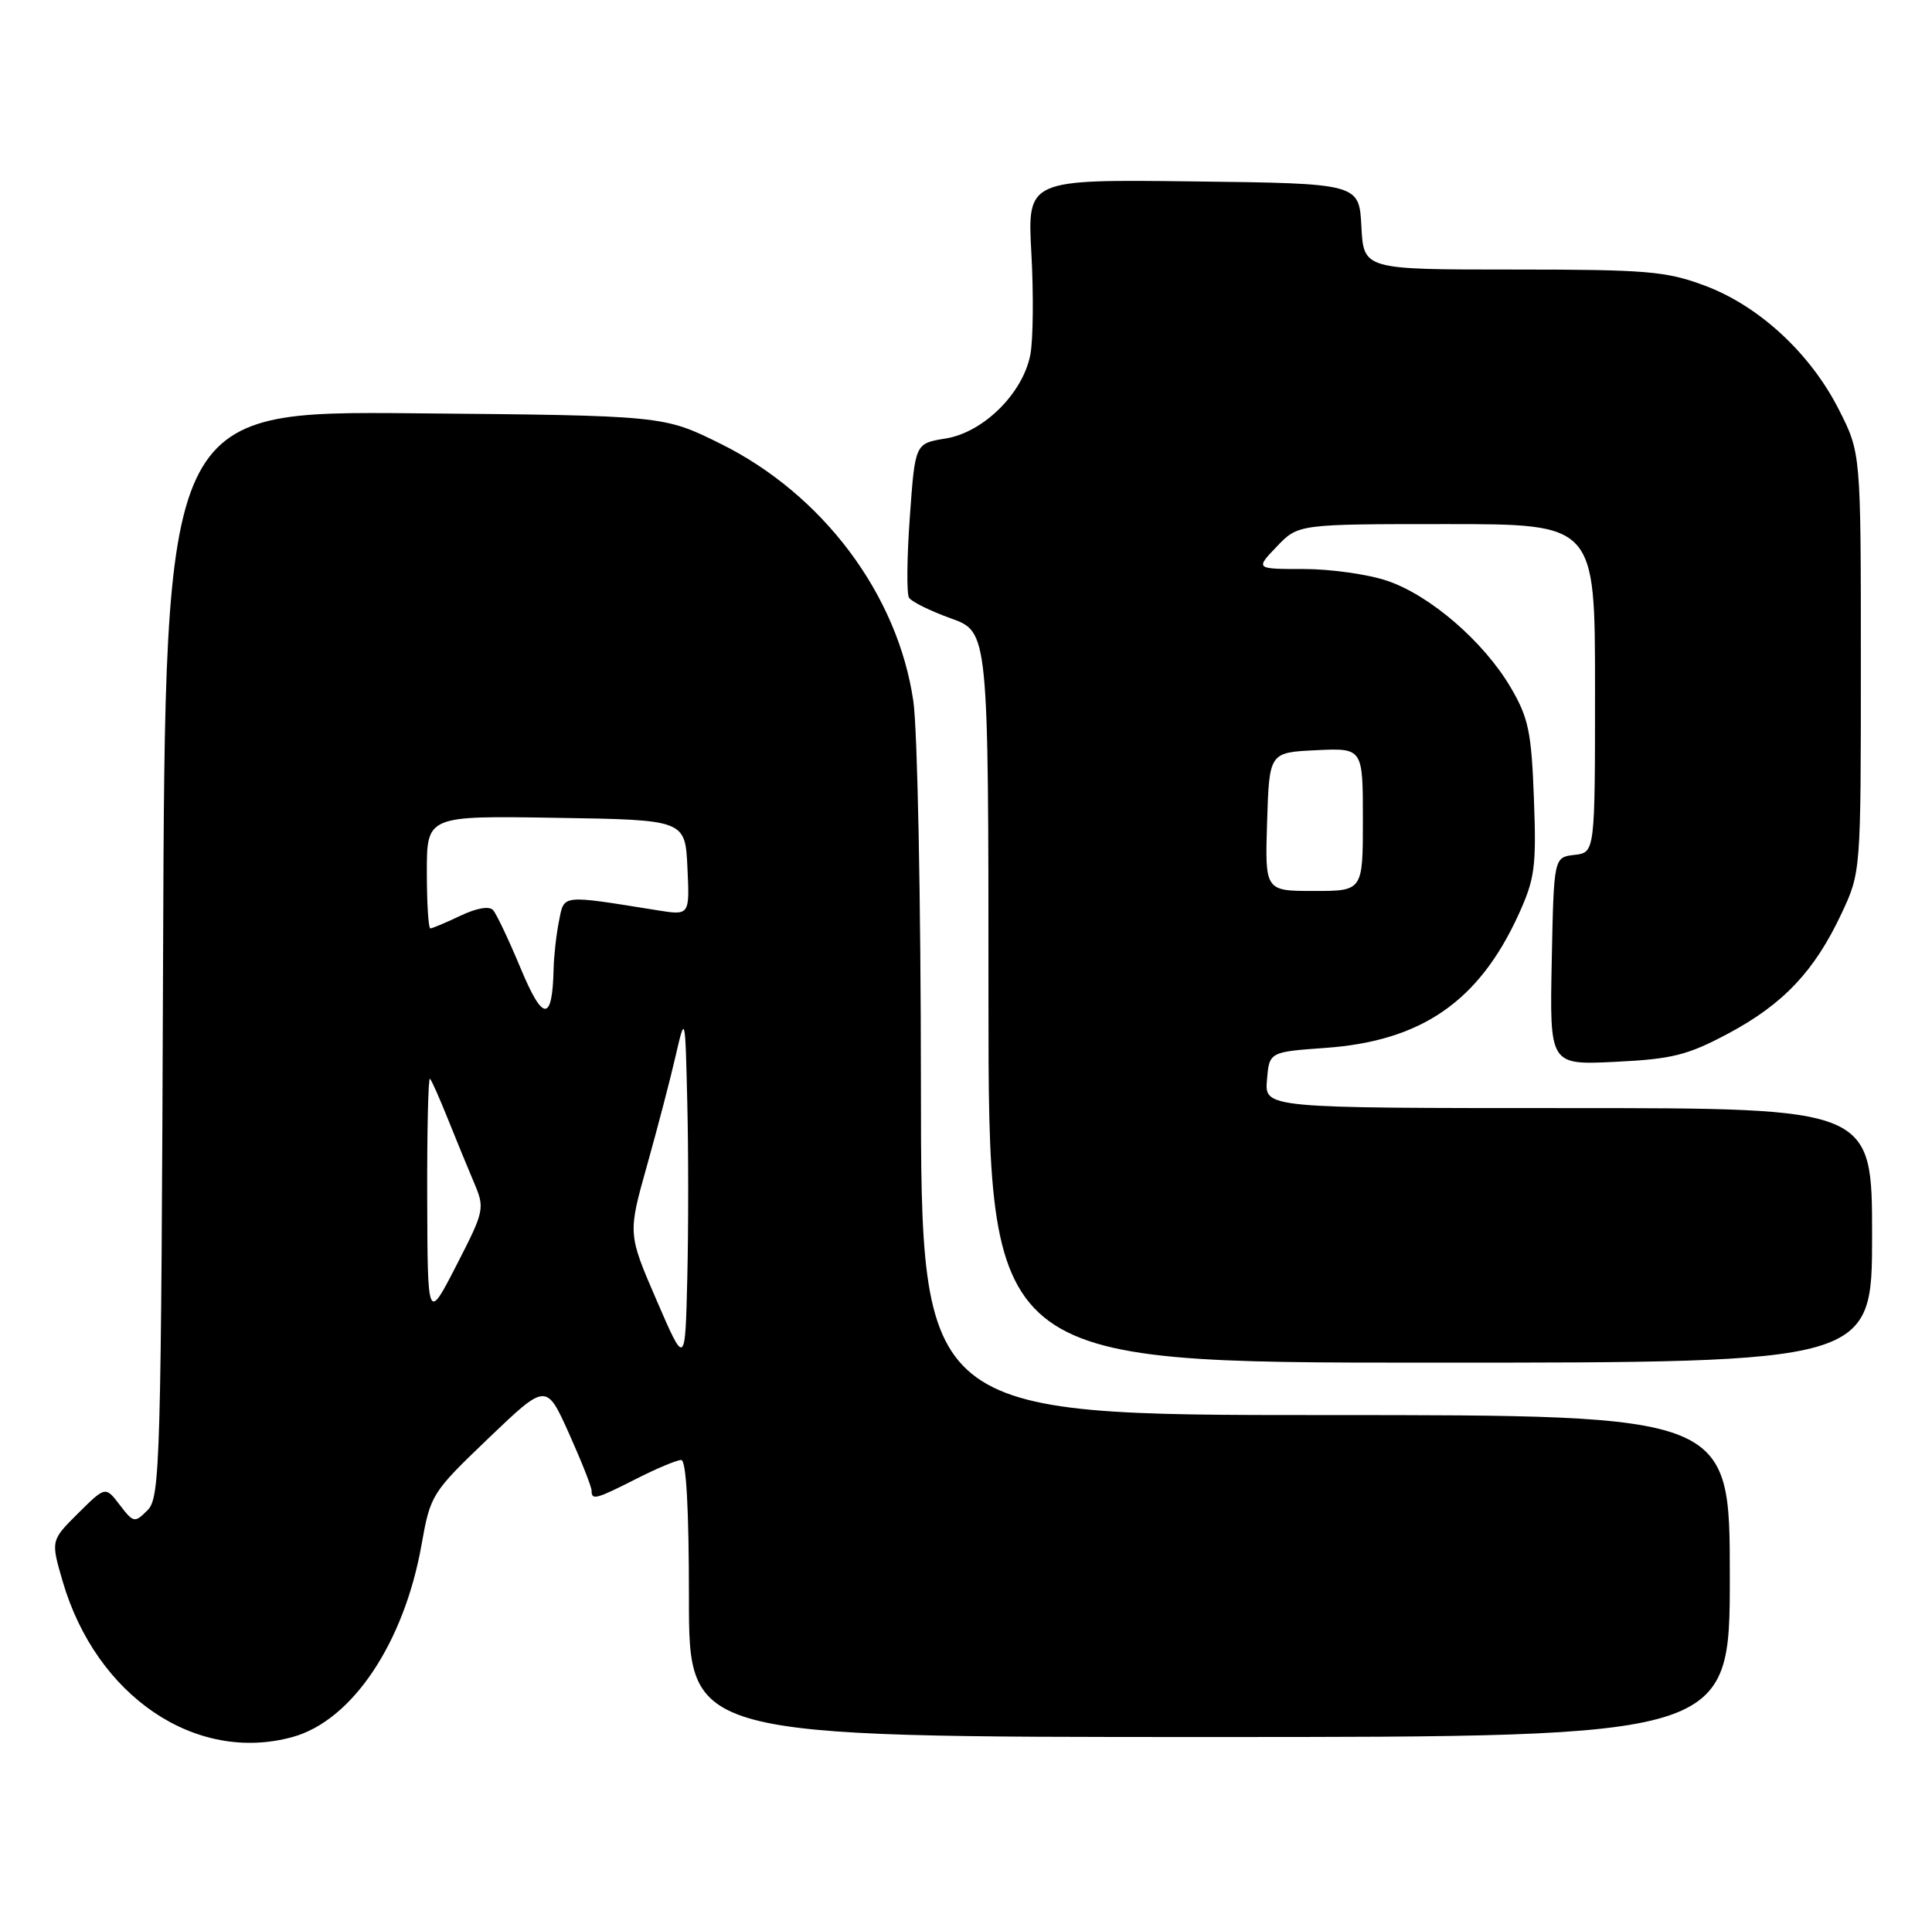 <?xml version="1.0" encoding="UTF-8" standalone="no"?>
<!DOCTYPE svg PUBLIC "-//W3C//DTD SVG 1.1//EN" "http://www.w3.org/Graphics/SVG/1.1/DTD/svg11.dtd" >
<svg xmlns="http://www.w3.org/2000/svg" xmlns:xlink="http://www.w3.org/1999/xlink" version="1.1" viewBox="0 0 258 256">
 <g >
 <path fill="currentColor"
d=" M 39.10 231.99 C 47.03 229.79 53.96 219.44 56.29 206.33 C 57.48 199.63 57.65 199.36 65.23 192.10 C 72.95 184.71 72.95 184.71 75.98 191.45 C 77.64 195.15 79.00 198.59 79.00 199.09 C 79.00 200.41 79.54 200.27 85.00 197.50 C 87.71 196.12 90.40 195.00 90.97 195.00 C 91.64 195.00 92.00 201.44 92.00 213.50 C 92.00 232.00 92.00 232.00 161.50 232.00 C 231.00 232.00 231.00 232.00 231.00 210.50 C 231.00 189.00 231.00 189.00 177.00 189.00 C 123.00 189.00 123.00 189.00 122.98 144.75 C 122.97 120.41 122.52 97.43 121.97 93.67 C 119.91 79.41 109.88 66.02 96.19 59.25 C 88.61 55.50 88.61 55.50 55.33 55.20 C 22.05 54.90 22.05 54.90 21.78 127.41 C 21.52 195.67 21.39 200.03 19.70 201.71 C 17.98 203.43 17.83 203.40 15.99 201.00 C 14.08 198.50 14.08 198.50 10.43 202.12 C 6.78 205.75 6.78 205.75 8.36 211.18 C 12.84 226.57 26.16 235.58 39.10 231.99 Z  M 250.00 165.00 C 250.00 148.00 250.00 148.00 209.44 148.00 C 168.88 148.00 168.88 148.00 169.19 144.25 C 169.50 140.50 169.50 140.50 177.00 139.96 C 189.81 139.05 197.47 133.77 202.76 122.21 C 204.97 117.38 205.18 115.81 204.84 106.66 C 204.51 97.77 204.12 95.88 201.75 91.84 C 198.17 85.73 191.01 79.53 185.27 77.58 C 182.72 76.71 177.71 76.00 174.13 76.00 C 167.63 76.00 167.63 76.00 170.50 73.00 C 173.37 70.00 173.37 70.00 193.19 70.00 C 213.00 70.00 213.00 70.00 213.00 91.93 C 213.00 113.87 213.00 113.87 210.25 114.18 C 207.50 114.50 207.50 114.50 207.22 128.37 C 206.94 142.25 206.94 142.25 215.72 141.82 C 223.31 141.45 225.35 140.94 230.79 138.04 C 238.15 134.11 242.30 129.71 245.90 122.05 C 248.50 116.50 248.50 116.50 248.50 88.50 C 248.50 60.50 248.50 60.50 245.57 54.72 C 241.76 47.20 234.92 40.86 227.66 38.15 C 222.50 36.22 219.93 36.00 202.01 36.00 C 182.10 36.00 182.10 36.00 181.80 30.25 C 181.50 24.50 181.50 24.50 159.34 24.23 C 137.19 23.96 137.19 23.96 137.73 33.84 C 138.03 39.27 137.97 45.34 137.60 47.33 C 136.63 52.51 131.33 57.76 126.27 58.57 C 122.20 59.22 122.20 59.22 121.50 69.04 C 121.11 74.44 121.06 79.29 121.39 79.83 C 121.72 80.36 124.24 81.61 127.00 82.60 C 132.00 84.40 132.00 84.40 132.00 133.20 C 132.00 182.00 132.00 182.00 191.00 182.00 C 250.00 182.00 250.00 182.00 250.00 165.00 Z  M 87.67 173.64 C 83.84 164.78 83.84 164.78 86.41 155.64 C 87.82 150.61 89.54 144.03 90.23 141.00 C 91.50 135.50 91.50 135.50 91.78 147.25 C 91.94 153.71 91.94 164.29 91.78 170.75 C 91.50 182.50 91.50 182.50 87.67 173.64 Z  M 57.05 160.08 C 57.02 151.05 57.19 143.85 57.42 144.08 C 57.65 144.31 58.73 146.75 59.83 149.50 C 60.93 152.25 62.50 156.07 63.32 158.00 C 64.76 161.40 64.69 161.72 60.95 169.00 C 57.10 176.50 57.10 176.50 57.05 160.08 Z  M 69.54 129.36 C 67.97 125.59 66.31 122.08 65.85 121.56 C 65.34 120.98 63.65 121.28 61.48 122.31 C 59.53 123.24 57.72 124.00 57.47 124.00 C 57.21 124.00 57.00 120.61 57.00 116.48 C 57.00 108.95 57.00 108.95 74.25 109.23 C 91.50 109.50 91.50 109.50 91.80 115.89 C 92.10 122.27 92.10 122.27 87.80 121.58 C 74.81 119.50 75.36 119.44 74.65 123.01 C 74.29 124.79 73.97 127.66 73.93 129.38 C 73.77 136.52 72.52 136.52 69.54 129.36 Z  M 169.21 109.75 C 169.50 100.50 169.50 100.50 175.75 100.20 C 182.00 99.90 182.00 99.90 182.00 109.45 C 182.00 119.00 182.00 119.00 175.46 119.00 C 168.92 119.00 168.92 119.00 169.21 109.75 Z "/>
</g>
</svg>